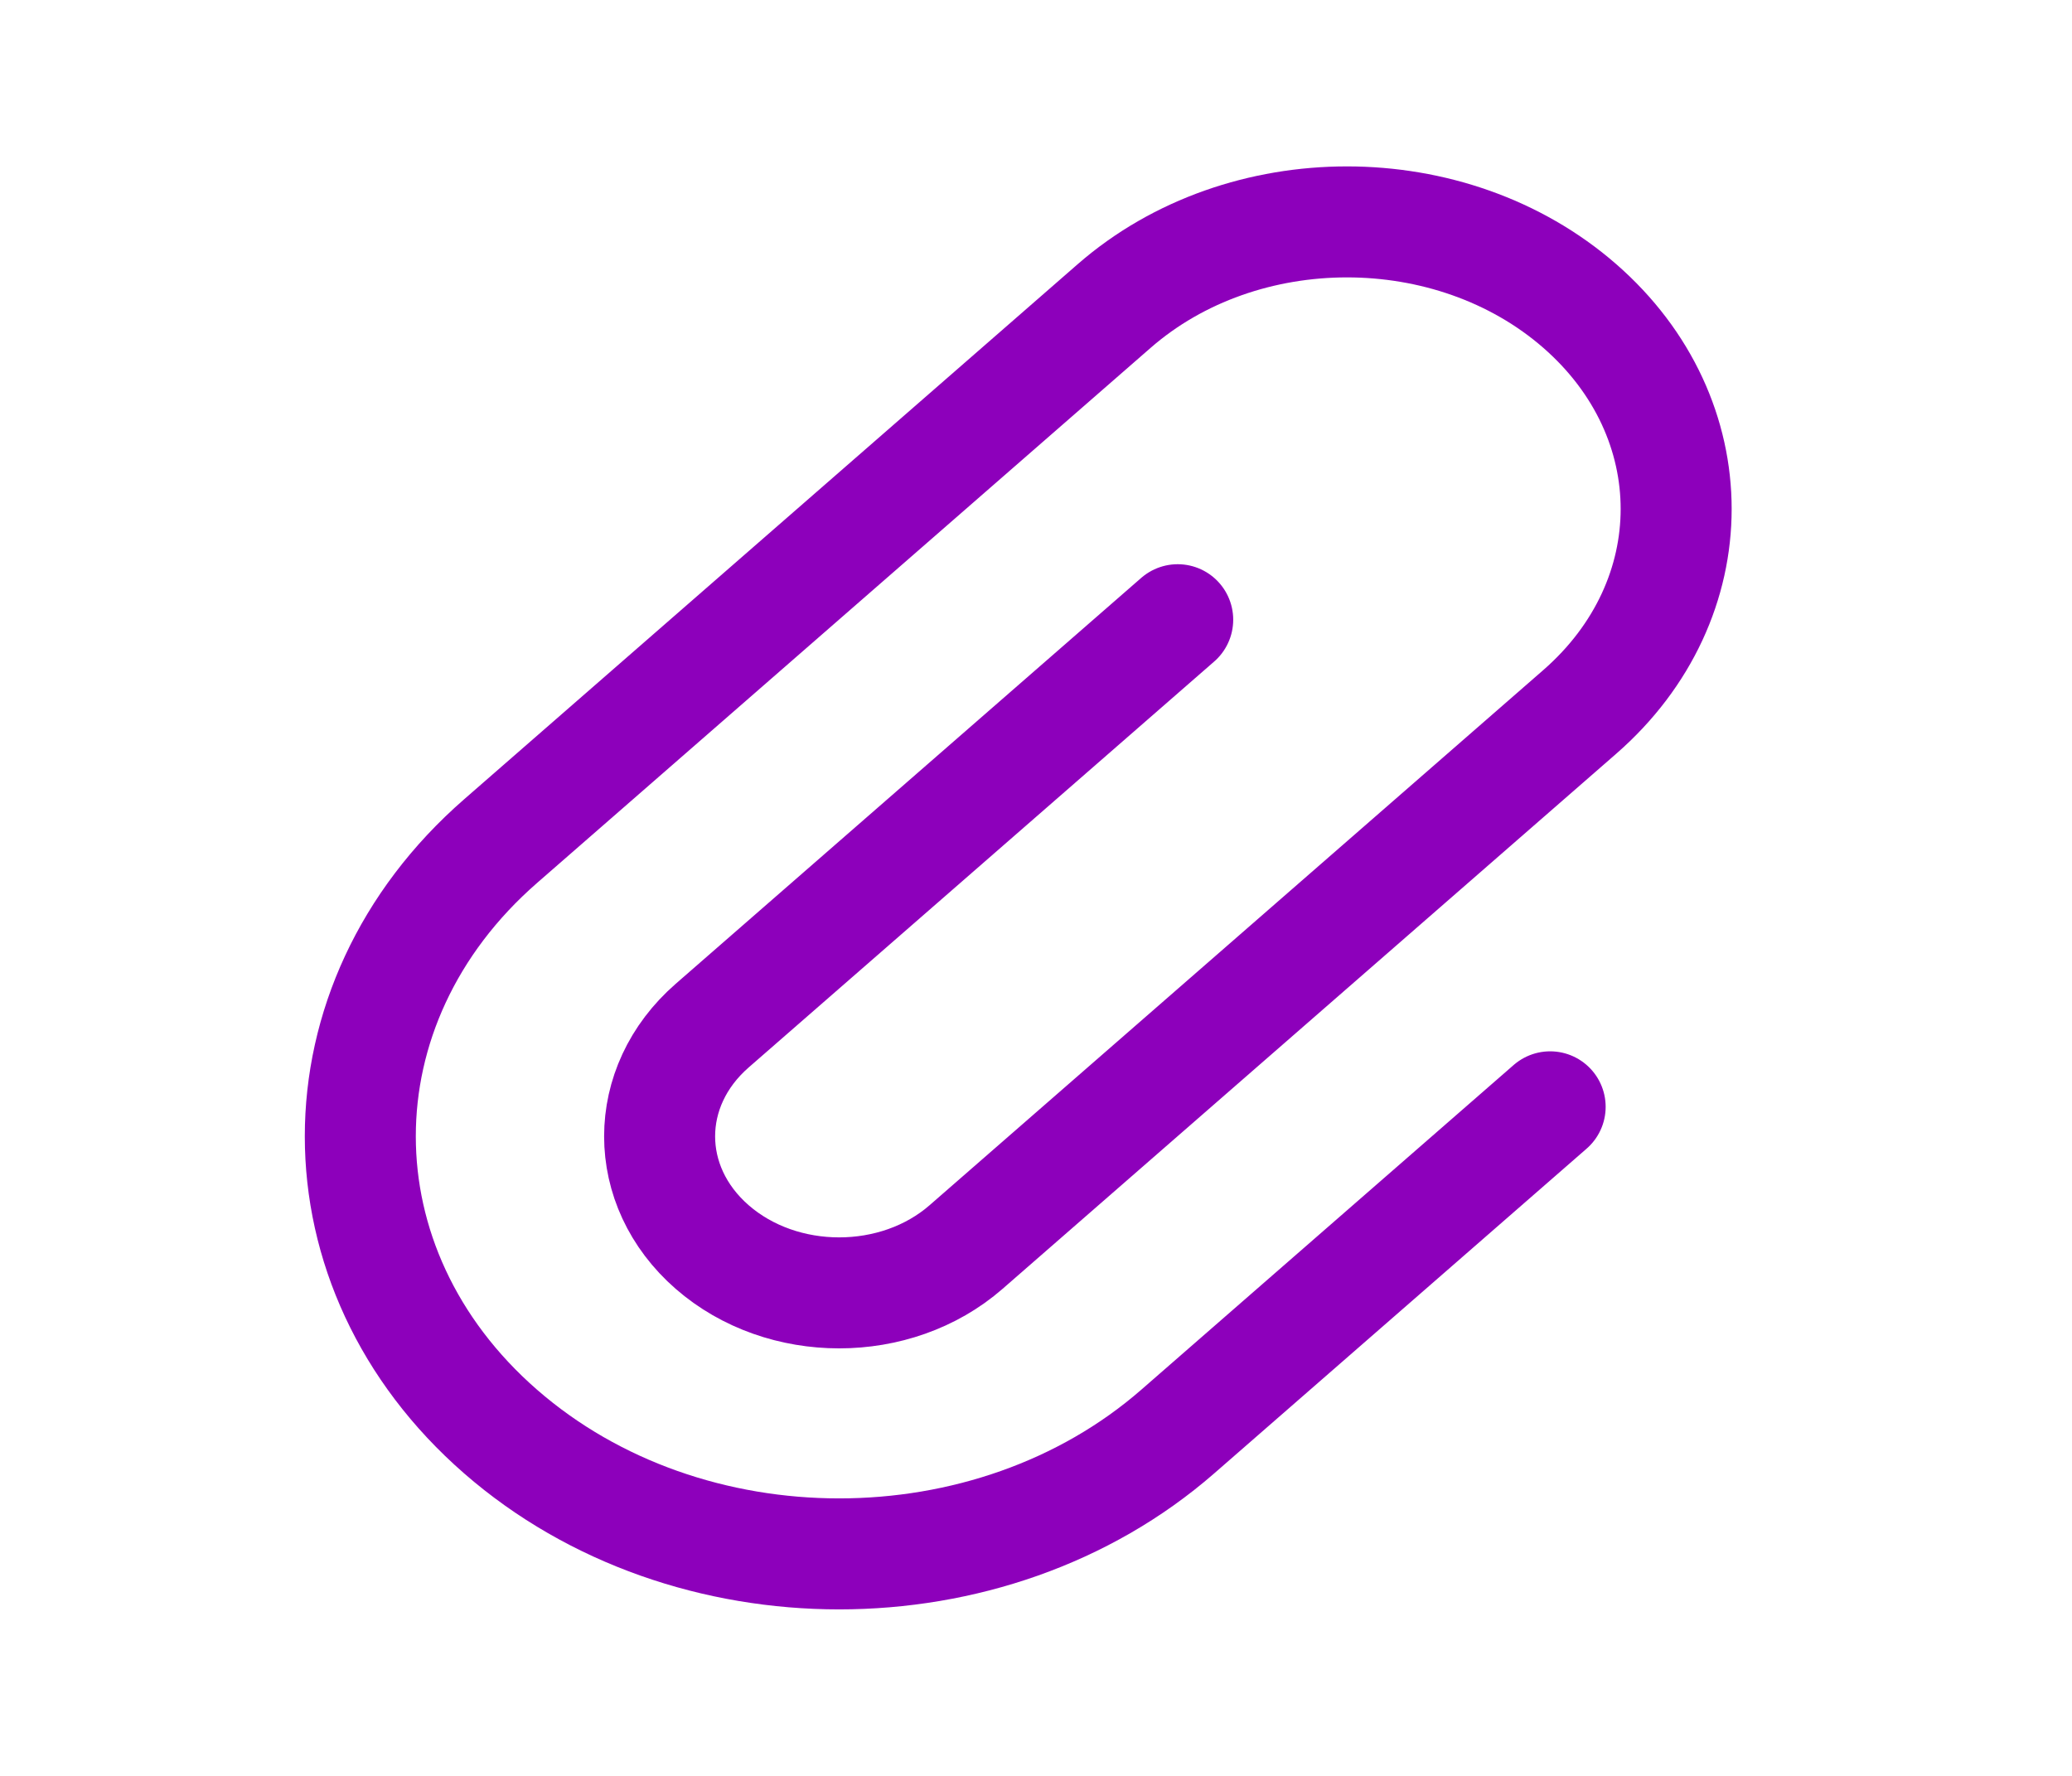 <svg width="28" height="24" viewBox="0 0 28 24" fill="none" xmlns="http://www.w3.org/2000/svg">
<path d="M15.915 8.375L9.624 13.861C8.677 14.687 8.677 16.027 9.624 16.853V16.853C10.572 17.679 12.108 17.679 13.055 16.853L21.348 9.621C23.085 8.106 23.085 5.65 21.348 4.135V4.135C19.611 2.62 16.794 2.62 15.057 4.135L6.765 11.367C4.237 13.571 4.237 17.143 6.765 19.347V19.347C9.292 21.551 13.388 21.551 15.915 19.347L20.948 14.958" stroke="#8D00BB" stroke-width="1.5" stroke-linecap="round" stroke-linejoin="round"/>
</svg>
